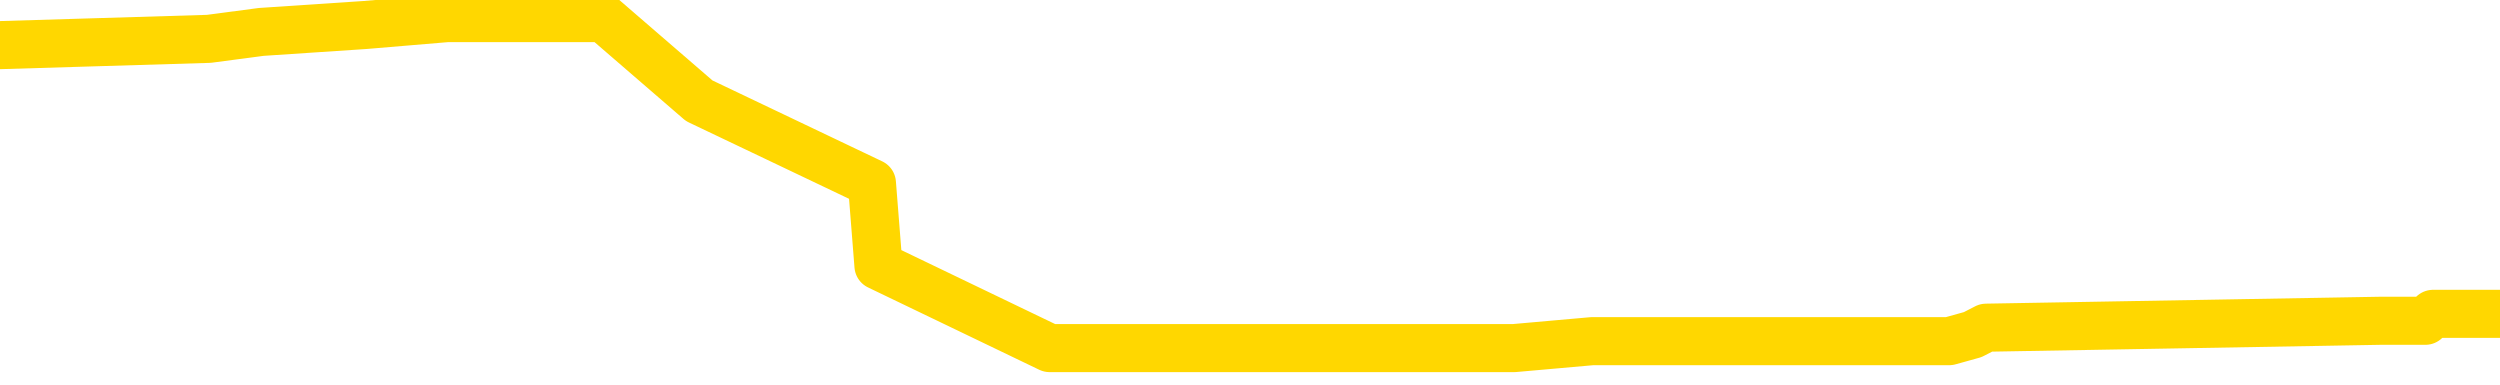 <svg xmlns="http://www.w3.org/2000/svg" version="1.1" viewBox="0 0 6500 1000">
	<path fill="none" stroke="gold" stroke-width="125" stroke-linecap="round" stroke-linejoin="round" d="M0 60265  L-1268463 60265 L-1268279 60247 L-1267789 60212 L-1267495 60194 L-1267184 60158 L-1266949 60140 L-1266896 60104 L-1266837 60069 L-1266684 60051 L-1266643 60015 L-1266510 59997 L-1266218 59979 L-1265677 59979 L-1265067 59961 L-1265019 59961 L-1264379 59943 L-1264346 59943 L-1263820 59943 L-1263688 59925 L-1263297 59890 L-1262969 59854 L-1262852 59818 L-1262641 59782 L-1261924 59782 L-1261354 59765 L-1261247 59765 L-1261072 59747 L-1260851 59711 L-1260449 59693 L-1260424 59657 L-1259496 59622 L-1259408 59586 L-1259326 59550 L-1259256 59514 L-1258959 59496 L-1258807 59461 L-1256916 59478 L-1256816 59478 L-1256553 59478 L-1256260 59496 L-1256118 59461 L-1255869 59461 L-1255834 59443 L-1255675 59425 L-1255212 59389 L-1254959 59371 L-1254747 59335 L-1254495 59318 L-1254146 59300 L-1253219 59264 L-1253125 59228 L-1252715 59210 L-1251544 59175 L-1250355 59157 L-1250262 59121 L-1250235 59085 L-1249969 59049 L-1249670 59014 L-1249541 58978 L-1249504 58942 L-1248689 58942 L-1248305 58960 L-1247245 58978 L-1247183 58978 L-1246918 59335 L-1246447 59675 L-1246255 60015 L-1245991 60355 L-1245654 60337 L-1245519 60319 L-1245063 60301 L-1244320 60283 L-1244302 60265 L-1244137 60229 L-1244069 60229 L-1243553 60212 L-1242524 60212 L-1242328 60194 L-1241839 60176 L-1241477 60158 L-1241069 60158 L-1240683 60176 L-1238980 60176 L-1238882 60176 L-1238810 60176 L-1238748 60176 L-1238564 60158 L-1238228 60158 L-1237587 60140 L-1237510 60122 L-1237449 60122 L-1237262 60104 L-1237183 60104 L-1237006 60086 L-1236986 60069 L-1236756 60069 L-1236368 60051 L-1235480 60051 L-1235440 60033 L-1235352 60015 L-1235325 59979 L-1234317 59961 L-1234167 59925 L-1234143 59908 L-1234010 59890 L-1233970 59872 L-1232712 59854 L-1232654 59854 L-1232114 59836 L-1232062 59836 L-1232015 59836 L-1231620 59818 L-1231481 59800 L-1231281 59782 L-1231134 59782 L-1230969 59782 L-1230693 59800 L-1230334 59800 L-1229781 59782 L-1229137 59765 L-1228878 59729 L-1228724 59711 L-1228323 59693 L-1228283 59675 L-1228162 59657 L-1228101 59675 L-1228087 59675 L-1227993 59675 L-1227700 59657 L-1227548 59586 L-1227218 59550 L-1227140 59514 L-1227064 59496 L-1226838 59443 L-1226771 59407 L-1226543 59371 L-1226491 59335 L-1226326 59318 L-1225320 59300 L-1225137 59282 L-1224586 59264 L-1224193 59228 L-1223796 59210 L-1222946 59175 L-1222867 59157 L-1222288 59139 L-1221847 59139 L-1221606 59121 L-1221449 59121 L-1221048 59085 L-1221027 59085 L-1220582 59067 L-1220177 59049 L-1220041 59014 L-1219866 58978 L-1219730 58942 L-1219479 58906 L-1218479 58888 L-1218397 58871 L-1218262 58853 L-1218223 58835 L-1217333 58817 L-1217118 58799 L-1216674 58781 L-1216557 58763 L-1216500 58745 L-1215824 58745 L-1215724 58728 L-1215695 58728 L-1214353 58710 L-1213947 58692 L-1213908 58674 L-1212980 58656 L-1212881 58638 L-1212748 58620 L-1212344 58602 L-1212318 58585 L-1212225 58567 L-1212009 58549 L-1211598 58513 L-1210444 58477 L-1210152 58441 L-1210124 58406 L-1209516 58388 L-1209265 58352 L-1209246 58334 L-1208316 58316 L-1208265 58281 L-1208143 58263 L-1208125 58227 L-1207969 58209 L-1207794 58173 L-1207657 58155 L-1207601 58138 L-1207493 58120 L-1207408 58102 L-1207175 58084 L-1207100 58066 L-1206791 58048 L-1206673 58030 L-1206504 58012 L-1206412 57994 L-1206310 57994 L-1206286 57977 L-1206209 57977 L-1206111 57941 L-1205745 57923 L-1205640 57905 L-1205136 57887 L-1204685 57869 L-1204646 57851 L-1204622 57834 L-1204582 57816 L-1204453 57798 L-1204352 57780 L-1203911 57762 L-1203628 57744 L-1203036 57726 L-1202906 57708 L-1202631 57673 L-1202479 57655 L-1202325 57637 L-1202240 57601 L-1202162 57583 L-1201976 57565 L-1201926 57565 L-1201898 57548 L-1201819 57530 L-1201796 57512 L-1201512 57476 L-1200908 57440 L-1199913 57422 L-1199615 57404 L-1198881 57387 L-1198637 57369 L-1198547 57351 L-1197969 57333 L-1197271 57315 L-1196519 57297 L-1196200 57279 L-1195817 57244 L-1195740 57226 L-1195106 57208 L-1194920 57190 L-1194833 57190 L-1194703 57190 L-1194390 57172 L-1194341 57154 L-1194199 57136 L-1194177 57118 L-1193210 57101 L-1192664 57083 L-1192186 57083 L-1192125 57083 L-1191801 57083 L-1191780 57065 L-1191717 57065 L-1191507 57047 L-1191430 57029 L-1191376 57011 L-1191353 56993 L-1191314 56975 L-1191298 56957 L-1190541 56940 L-1190525 56922 L-1189725 56904 L-1189573 56886 L-1188667 56868 L-1188161 56850 L-1187932 56814 L-1187891 56814 L-1187775 56797 L-1187599 56779 L-1186845 56797 L-1186710 56779 L-1186546 56761 L-1186228 56743 L-1186051 56707 L-1185029 56671 L-1185006 56636 L-1184755 56618 L-1184542 56582 L-1183908 56564 L-1183670 56528 L-1183637 56493 L-1183459 56457 L-1183379 56421 L-1183289 56403 L-1183225 56367 L-1182785 56332 L-1182761 56314 L-1182220 56296 L-1181964 56278 L-1181470 56260 L-1180592 56242 L-1180556 56224 L-1180503 56207 L-1180462 56189 L-1180345 56171 L-1180068 56153 L-1179861 56117 L-1179664 56081 L-1179641 56046 L-1179590 56010 L-1179551 55992 L-1179473 55974 L-1178876 55938 L-1178815 55920 L-1178712 55903 L-1178558 55885 L-1177926 55867 L-1177245 55849 L-1176942 55813 L-1176596 55795 L-1176398 55777 L-1176350 55742 L-1176029 55724 L-1175402 55706 L-1175255 55688 L-1175219 55670 L-1175161 55652 L-1175084 55617 L-1174843 55617 L-1174755 55599 L-1174661 55581 L-1174367 55563 L-1174233 55545 L-1174173 55527 L-1174136 55491 L-1173863 55491 L-1172857 55473 L-1172682 55456 L-1172631 55456 L-1172338 55438 L-1172146 55402 L-1171813 55384 L-1171306 55366 L-1170744 55330 L-1170729 55295 L-1170713 55277 L-1170612 55241 L-1170498 55205 L-1170459 55170 L-1170421 55152 L-1170355 55152 L-1170327 55134 L-1170188 55152 L-1169896 55152 L-1169845 55152 L-1169740 55152 L-1169476 55134 L-1169011 55116 L-1168866 55116 L-1168812 55080 L-1168755 55062 L-1168564 55044 L-1168198 55026 L-1167984 55026 L-1167789 55026 L-1167731 55026 L-1167672 54991 L-1167518 54973 L-1167249 54955 L-1166819 55044 L-1166804 55044 L-1166727 55026 L-1166662 55009 L-1166533 54883 L-1166509 54866 L-1166225 54848 L-1166178 54830 L-1166123 54812 L-1165661 54794 L-1165622 54794 L-1165581 54776 L-1165391 54758 L-1164910 54740 L-1164423 54723 L-1164407 54705 L-1164369 54687 L-1164112 54669 L-1164035 54633 L-1163805 54615 L-1163789 54580 L-1163495 54544 L-1163052 54526 L-1162605 54508 L-1162101 54490 L-1161947 54472 L-1161661 54454 L-1161620 54419 L-1161289 54401 L-1161067 54383 L-1160550 54347 L-1160475 54329 L-1160227 54293 L-1160032 54258 L-1159972 54240 L-1159196 54222 L-1159122 54222 L-1158891 54204 L-1158875 54204 L-1158813 54186 L-1158617 54168 L-1158153 54168 L-1158130 54150 L-1158000 54150 L-1156699 54150 L-1156683 54150 L-1156606 54133 L-1156512 54133 L-1156295 54133 L-1156142 54115 L-1155964 54133 L-1155910 54150 L-1155623 54168 L-1155584 54168 L-1155214 54168 L-1154774 54168 L-1154591 54168 L-1154270 54150 L-1153975 54150 L-1153529 54115 L-1153457 54097 L-1152994 54061 L-1152557 54043 L-1152375 54025 L-1150920 53989 L-1150789 53972 L-1150331 53936 L-1150105 53918 L-1149719 53882 L-1149202 53846 L-1148248 53811 L-1147454 53775 L-1146780 53757 L-1146354 53721 L-1146043 53703 L-1145813 53650 L-1145130 53596 L-1145117 53543 L-1144907 53471 L-1144885 53453 L-1144710 53417 L-1143760 53399 L-1143492 53364 L-1142677 53346 L-1142366 53310 L-1142329 53292 L-1142272 53256 L-1141655 53239 L-1141017 53203 L-1139391 53185 L-1138717 53167 L-1138075 53167 L-1137997 53167 L-1137941 53167 L-1137905 53167 L-1137877 53149 L-1137765 53113 L-1137747 53096 L-1137724 53078 L-1137571 53060 L-1137517 53024 L-1137439 53006 L-1137320 52988 L-1137223 52970 L-1137105 52952 L-1136836 52917 L-1136566 52899 L-1136549 52863 L-1136349 52845 L-1136202 52809 L-1135975 52792 L-1135841 52774 L-1135532 52756 L-1135472 52738 L-1135119 52702 L-1134770 52684 L-1134670 52666 L-1134605 52631 L-1134545 52613 L-1134161 52577 L-1133780 52559 L-1133676 52541 L-1133415 52523 L-1133144 52488 L-1132985 52470 L-1132953 52452 L-1132891 52434 L-1132749 52416 L-1132565 52398 L-1132521 52380 L-1132233 52380 L-1132217 52362 L-1131984 52362 L-1131923 52345 L-1131884 52345 L-1131305 52327 L-1131171 52309 L-1131148 52237 L-1131129 52112 L-1131112 51969 L-1131095 51826 L-1131072 51683 L-1131055 51576 L-1131034 51451 L-1131017 51325 L-1130994 51254 L-1130977 51182 L-1130956 51129 L-1130939 51093 L-1130890 51039 L-1130818 50986 L-1130783 50896 L-1130759 50825 L-1130724 50753 L-1130682 50682 L-1130645 50646 L-1130630 50575 L-1130605 50521 L-1130568 50485 L-1130551 50431 L-1130528 50396 L-1130511 50360 L-1130492 50324 L-1130476 50288 L-1130447 50235 L-1130421 50181 L-1130375 50163 L-1130359 50128 L-1130317 50110 L-1130269 50074 L-1130198 50038 L-1130183 50002 L-1130167 49967 L-1130105 49949 L-1130066 49931 L-1130026 49913 L-1129860 49895 L-1129795 49877 L-1129779 49859 L-1129735 49824 L-1129677 49806 L-1129464 49788 L-1129431 49770 L-1129388 49752 L-1129310 49734 L-1128773 49716 L-1128695 49698 L-1128590 49663 L-1128502 49645 L-1128325 49627 L-1127975 49609 L-1127819 49591 L-1127381 49573 L-1127224 49555 L-1127095 49537 L-1126391 49502 L-1126190 49484 L-1125229 49448 L-1124747 49430 L-1124648 49430 L-1124555 49412 L-1124310 49394 L-1124237 49377 L-1123794 49341 L-1123698 49323 L-1123683 49305 L-1123667 49287 L-1123642 49269 L-1123176 49251 L-1122959 49234 L-1122820 49216 L-1122526 49198 L-1122437 49180 L-1122396 49162 L-1122366 49144 L-1122194 49126 L-1122135 49108 L-1122059 49091 L-1121978 49073 L-1121908 49073 L-1121599 49055 L-1121514 49037 L-1121300 49019 L-1121265 49001 L-1120582 48983 L-1120483 48965 L-1120278 48947 L-1120231 48930 L-1119953 48912 L-1119891 48894 L-1119874 48858 L-1119796 48840 L-1119487 48804 L-1119463 48787 L-1119409 48751 L-1119386 48733 L-1119264 48715 L-1119128 48679 L-1118884 48661 L-1118758 48661 L-1118112 48644 L-1118096 48644 L-1118071 48644 L-1117890 48608 L-1117814 48590 L-1117723 48572 L-1117295 48554 L-1116879 48536 L-1116486 48500 L-1116407 48483 L-1116388 48465 L-1116025 48447 L-1115789 48429 L-1115560 48411 L-1115247 48393 L-1115169 48375 L-1115089 48340 L-1114911 48304 L-1114895 48286 L-1114629 48250 L-1114549 48232 L-1114319 48214 L-1114093 48197 L-1113778 48197 L-1113602 48179 L-1113241 48179 L-1112850 48161 L-1112780 48125 L-1112716 48107 L-1112576 48071 L-1112524 48053 L-1112423 48018 L-1111921 48000 L-1111723 47982 L-1111477 47964 L-1111291 47946 L-1110992 47928 L-1110916 47910 L-1110750 47875 L-1109865 47857 L-1109837 47821 L-1109714 47785 L-1109135 47767 L-1109057 47750 L-1108344 47750 L-1108032 47750 L-1107819 47750 L-1107802 47750 L-1107415 47750 L-1106890 47714 L-1106444 47696 L-1106114 47678 L-1105962 47660 L-1105636 47660 L-1105457 47642 L-1105376 47642 L-1105170 47607 L-1104994 47589 L-1104065 47571 L-1103176 47553 L-1103137 47535 L-1102909 47535 L-1102530 47517 L-1101742 47499 L-1101508 47481 L-1101432 47463 L-1101074 47446 L-1100503 47410 L-1100236 47392 L-1099849 47374 L-1099746 47374 L-1099576 47374 L-1098957 47374 L-1098746 47374 L-1098438 47374 L-1098385 47356 L-1098257 47338 L-1098204 47320 L-1098085 47303 L-1097749 47267 L-1096790 47249 L-1096658 47213 L-1096456 47195 L-1095825 47177 L-1095514 47160 L-1095100 47142 L-1095073 47124 L-1094927 47106 L-1094507 47088 L-1093174 47088 L-1093128 47070 L-1092999 47034 L-1092982 47016 L-1092404 46981 L-1092199 46963 L-1092169 46945 L-1092128 46927 L-1092071 46909 L-1092033 46891 L-1091955 46873 L-1091812 46856 L-1091358 46838 L-1091239 46820 L-1090954 46802 L-1090582 46784 L-1090485 46766 L-1090159 46748 L-1089804 46730 L-1089634 46713 L-1089587 46695 L-1089478 46677 L-1089389 46659 L-1089361 46641 L-1089285 46605 L-1088981 46587 L-1088947 46552 L-1088876 46534 L-1088508 46516 L-1088172 46498 L-1088091 46498 L-1087872 46480 L-1087700 46462 L-1087673 46444 L-1087175 46426 L-1086626 46391 L-1085746 46373 L-1085647 46337 L-1085570 46319 L-1085296 46301 L-1085049 46266 L-1084975 46248 L-1084913 46212 L-1084794 46194 L-1084752 46176 L-1084642 46158 L-1084565 46123 L-1083864 46105 L-1083619 46087 L-1083579 46069 L-1083423 46051 L-1082823 46051 L-1082597 46051 L-1082505 46051 L-1082029 46051 L-1081432 46015 L-1080912 45997 L-1080891 45979 L-1080746 45962 L-1080426 45962 L-1079884 45962 L-1079652 45962 L-1079481 45962 L-1078995 45944 L-1078767 45926 L-1078682 45908 L-1078336 45890 L-1078010 45890 L-1077487 45872 L-1077160 45854 L-1076559 45836 L-1076362 45801 L-1076310 45783 L-1076269 45765 L-1075988 45747 L-1075304 45711 L-1074993 45693 L-1074969 45658 L-1074777 45640 L-1074555 45622 L-1074469 45604 L-1073805 45568 L-1073781 45550 L-1073559 45515 L-1073229 45497 L-1072877 45461 L-1072672 45443 L-1072440 45407 L-1072182 45389 L-1071992 45354 L-1071945 45336 L-1071718 45318 L-1071683 45300 L-1071527 45282 L-1071312 45264 L-1071139 45246 L-1071048 45229 L-1070771 45211 L-1070527 45193 L-1070211 45175 L-1069785 45175 L-1069748 45175 L-1069265 45175 L-1069031 45175 L-1068819 45157 L-1068593 45139 L-1068043 45139 L-1067796 45121 L-1066962 45121 L-1066906 45103 L-1066885 45086 L-1066727 45068 L-1066265 45050 L-1066225 45032 L-1065885 44996 L-1065751 44978 L-1065529 44960 L-1064956 44942 L-1064484 44925 L-1064290 44907 L-1064097 44889 L-1063908 44871 L-1063806 44853 L-1063438 44835 L-1063391 44817 L-1063310 44799 L-1062016 44782 L-1061968 44764 L-1061700 44764 L-1061555 44764 L-1061004 44764 L-1060887 44746 L-1060805 44728 L-1060446 44710 L-1060222 44692 L-1059941 44674 L-1059612 44639 L-1059104 44621 L-1058991 44603 L-1058913 44585 L-1058748 44567 L-1058454 44567 L-1057985 44567 L-1057789 44585 L-1057738 44585 L-1057088 44567 L-1056966 44549 L-1056512 44549 L-1056477 44531 L-1056008 44513 L-1055898 44495 L-1055881 44478 L-1055665 44478 L-1055484 44460 L-1054953 44460 L-1053923 44460 L-1053724 44442 L-1053265 44424 L-1052317 44388 L-1052218 44370 L-1051864 44335 L-1051804 44317 L-1051789 44299 L-1051754 44281 L-1051385 44263 L-1051265 44245 L-1051023 44227 L-1050859 44209 L-1050671 44192 L-1050551 44174 L-1049480 44138 L-1048622 44120 L-1048410 44084 L-1048312 44066 L-1048138 44031 L-1047805 44013 L-1047733 43995 L-1047676 43977 L-1047500 43977 L-1047111 43959 L-1046876 43941 L-1046765 43923 L-1046648 43905 L-1045667 43888 L-1045641 43870 L-1045047 43834 L-1045015 43834 L-1044866 43816 L-1044582 43798 L-1043670 43798 L-1042724 43798 L-1042571 43780 L-1042468 43780 L-1042336 43762 L-1042193 43745 L-1042167 43727 L-1042053 43709 L-1041834 43691 L-1041153 43673 L-1041024 43655 L-1040720 43637 L-1040480 43602 L-1040148 43584 L-1039509 43566 L-1039167 43530 L-1039105 43512 L-1038949 43512 L-1038028 43512 L-1037557 43512 L-1037514 43512 L-1037501 43494 L-1037460 43476 L-1037437 43458 L-1037411 43441 L-1037267 43423 L-1036844 43405 L-1036509 43405 L-1036318 43387 L-1035889 43387 L-1035701 43369 L-1035312 43333 L-1034778 43315 L-1034405 43298 L-1034384 43298 L-1034134 43280 L-1034016 43262 L-1033940 43244 L-1033804 43226 L-1033765 43208 L-1033685 43190 L-1033290 43172 L-1032795 43155 L-1032683 43119 L-1032510 43101 L-1032201 43083 L-1031754 43065 L-1031431 43047 L-1031288 43011 L-1030861 42976 L-1030708 42940 L-1030653 42904 L-1029839 42886 L-1029819 42868 L-1029447 42851 L-1029391 42851 L-1028262 42833 L-1028194 42833 L-1027635 42815 L-1027441 42797 L-1027304 42779 L-1027071 42761 L-1026724 42743 L-1026689 42708 L-1026654 42690 L-1026586 42654 L-1026237 42636 L-1026065 42618 L-1025580 42600 L-1025563 42582 L-1025238 42564 L-1025081 42547 L-1023940 42511 L-1023915 42493 L-1023723 42457 L-1023530 42439 L-1023280 42421 L-1023263 42404 L-1022242 42386 L-1021945 42368 L-1021869 42350 L-1021733 42314 L-1021557 42296 L-1020981 42261 L-1020765 42243 L-1020701 42225 L-1020571 42207 L-1020534 42171 L-1020010 42153 L-1019873 49198 L-1019858 49198 L-1019835 49198 L-1019815 49198 L-1019588 42135 L-1018812 42135 L-1018771 42135 L-1018403 42135 L-1018324 42118 L-1018272 42100 L-1017599 42082 L-1016857 42064 L-1016432 42064 L-1015984 42046 L-1014923 42028 L-1014611 41992 L-1014201 41992 L-1014129 41974 L-1013605 41974 L-1013510 41974 L-1013492 41974 L-1013047 41957 L-1012862 41921 L-1012082 41885 L-1011409 41867 L-1010997 41814 L-1010765 41778 L-1010625 41760 L-1010543 41724 L-1010523 41706 L-1010447 41706 L-1010319 41688 L-1010002 41706 L-1009777 41706 L-1009452 41688 L-1009390 41688 L-1009020 41688 L-1008987 41688 L-1008779 41688 L-1008111 41688 L-1008034 41688 L-1007876 41653 L-1007765 41653 L-1007439 41635 L-1007284 41617 L-1006943 41617 L-1006886 41581 L-1006547 41545 L-1006344 41527 L-1006291 41492 L-1004915 41474 L-1004785 41456 L-1004351 41438 L-1004031 41420 L-1003203 41384 L-1003080 41367 L-1002349 41331 L-1002193 41295 L-1002153 41277 L-1002099 41259 L-1002076 41241 L-1001962 41224 L-1001665 41206 L-1001375 41188 L-1001321 41170 L-1001200 41152 L-1001170 41134 L-1001071 41116 L-1000627 41116 L-1000475 41098 L-999639 41098 L-999097 41080 L-998763 41080 L-998747 41063 L-998671 41045 L-998555 41027 L-998361 41009 L-998096 40991 L-997262 40973 L-997166 40955 L-996644 40937 L-996602 40920 L-996503 40902 L-995675 40902 L-995540 40884 L-995201 40884 L-994647 40866 L-994267 40848 L-994104 40830 L-993794 40812 L-992982 40794 L-992676 40777 L-992407 40777 L-992086 40777 L-991765 40794 L-991489 40794 L-990661 40759 L-990566 40741 L-990473 40687 L-990369 40634 L-989982 40580 L-989502 40544 L-989485 40526 L-989367 40508 L-988999 40473 L-988904 40455 L-988070 40419 L-987993 40401 L-987694 40383 L-987603 40365 L-987196 40330 L-987085 40294 L-986386 40276 L-985913 40258 L-985853 40240 L-985634 40204 L-985360 40187 L-985247 40169 L-984220 40151 L-983833 40133 L-983813 40115 L-983480 40097 L-983236 40079 L-982802 40061 L-982692 40043 L-982575 40026 L-982123 39990 L-981533 39972 L-981196 39954 L-979303 39936 L-979190 39900 L-978978 39883 L-977660 39865 L-977553 35842 L-977487 31873 L-977451 28207 L-977389 28207 L-976890 32194 L-976215 36128 L-976193 39757 L-975922 39722 L-974954 39722 L-974265 39704 L-974103 39686 L-973562 39668 L-973472 39650 L-972453 39632 L-971505 39596 L-971140 39614 L-971037 39632 L-970449 39632 L-970389 39632 L-970289 39614 L-969848 39579 L-969741 39561 L-969299 39543 L-968299 39489 L-968043 39436 L-967940 39382 L-967810 39346 L-967443 39310 L-966863 39275 L-966832 39257 L-966516 39239 L-964533 39221 L-964417 39203 L-964350 39203 L-963991 39185 L-962372 39167 L-962195 39167 L-962050 39167 L-961228 39185 L-961175 39203 L-961121 39203 L-960687 39203 L-959706 39221 L-959632 39221 L-958548 39203 L-958335 39203 L-957618 39167 L-957230 39150 L-957011 39114 L-956692 39078 L-956198 39042 L-956070 39024 L-955841 38989 L-955609 38953 L-955550 38935 L-955260 38917 L-954988 38881 L-953958 38863 L-952293 38846 L-951874 38828 L-951737 38810 L-951581 38810 L-951275 38792 L-951047 38756 L-950889 38738 L-950730 38703 L-950560 38667 L-950513 38649 L-950460 38631 L-950438 38631 L-950052 38613 L-949802 38613 L-949532 38613 L-949371 38613 L-949281 38613 L-947623 38613 L-947457 38631 L-947077 38613 L-946617 38613 L-946008 38577 L-944915 38559 L-944483 38542 L-944452 38524 L-944390 38506 L-944372 38488 L-942669 38470 L-942627 38452 L-942160 38434 L-941973 38416 L-941941 38381 L-941346 38363 L-941296 38345 L-940973 38327 L-940923 38309 L-940712 38291 L-940694 38273 L-940428 38238 L-940375 38220 L-939906 38202 L-939396 38166 L-939317 38166 L-939023 38148 L-939007 38130 L-938968 38112 L-938897 38095 L-938740 38077 L-937794 38077 L-937737 38077 L-937216 38077 L-937024 38059 L-936923 38059 L-936697 38041 L-936187 38041 L-935799 38524 L-935730 38524 L-935381 38506 L-935024 38488 L-933896 37969 L-933844 37934 L-933618 37916 L-933584 37898 L-933459 37862 L-933361 37862 L-933096 37862 L-932355 37880 L-931777 37880 L-931484 37880 L-930778 37880 L-930599 37862 L-930576 37862 L-929940 37844 L-929628 37826 L-929232 37826 L-929202 37809 L-929181 37791 L-929028 37773 L-928343 37773 L-928326 37773 L-927986 37773 L-927714 37755 L-927676 37737 L-927620 37701 L-927598 37683 L-927526 37666 L-927194 37648 L-927088 37630 L-927059 37594 L-926861 37576 L-926709 37558 L-925840 37540 L-925278 37505 L-925262 37505 L-925161 37487 L-925058 37505 L-924912 37505 L-924834 37505 L-924796 37487 L-924740 37469 L-924667 37451 L-924522 37433 L-924040 37433 L-923636 37415 L-922769 37433 L-922749 37433 L-922492 37433 L-922415 37433 L-922386 37415 L-922376 37379 L-922359 37362 L-922066 37344 L-922026 37326 L-921954 37308 L-921881 37290 L-921676 37272 L-921516 37219 L-921214 37165 L-921137 37093 L-921120 37040 L-920903 37004 L-920672 37004 L-920562 37022 L-920192 37040 L-920034 37040 L-919803 37040 L-919634 37040 L-919489 37022 L-919357 37004 L-918081 36968 L-917678 36932 L-917617 36915 L-917500 36879 L-917075 36861 L-917060 36825 L-916998 36807 L-916725 36772 L-916612 36754 L-916330 36718 L-916053 36700 L-915627 36664 L-915605 36646 L-915527 36629 L-915401 36611 L-914815 36593 L-914424 36575 L-914088 36557 L-913499 36539 L-913397 36539 L-913226 36521 L-913090 36521 L-912262 36503 L-911077 36485 L-911041 36468 L-910986 36468 L-910765 36450 L-910560 36450 L-910405 36450 L-910149 36432 L-910072 36414 L-909529 36396 L-909493 36378 L-909244 36360 L-908857 36342 L-908031 36325 L-907673 36307 L-907362 36307 L-907104 36289 L-906881 36271 L-906474 36253 L-906358 36235 L-906175 36217 L-906122 36217 L-905933 36199 L-905762 36182 L-905733 36164 L-905453 36146 L-905143 36128 L-905005 36110 L-904695 36092 L-904501 36092 L-904486 36074 L-903766 36074 L-903633 36038 L-903335 36021 L-903244 36003 L-902644 36003 L-902605 35985 L-902527 35967 L-901907 35949 L-901755 35913 L-901715 35895 L-901404 35878 L-901212 35860 L-901019 35824 L-900963 35788 L-900655 35770 L-900603 35752 L-900548 35770 L-900522 35770 L-900397 35770 L-899587 35752 L-899510 35735 L-898970 35717 L-898701 35699 L-898041 35681 L-897134 35663 L-896893 35645 L-896360 35627 L-896143 35609 L-895036 35627 L-894985 35627 L-894210 35627 L-893662 35609 L-893551 35591 L-893398 35556 L-893343 35538 L-893177 35520 L-892800 35502 L-892353 35484 L-892298 35466 L-892144 35448 L-891464 35431 L-891243 35413 L-890726 35395 L-889877 35359 L-889861 35341 L-888070 35323 L-887515 35305 L-887398 35288 L-886392 35270 L-886356 35252 L-886123 35252 L-886030 35252 L-885990 35252 L-885658 35234 L-885306 35216 L-885041 35180 L-884755 35162 L-884444 35127 L-884190 35091 L-884096 35073 L-883606 35055 L-883399 35037 L-882833 35019 L-882719 35037 L-882367 35019 L-882316 35019 L-882276 35019 L-881673 34984 L-880939 34948 L-880358 34912 L-880122 34876 L-879582 34823 L-879429 34787 L-878927 34769 L-878718 34733 L-878695 34733 L-878636 34715 L-877673 34715 L-877496 34698 L-877054 34680 L-877030 34644 L-876874 34626 L-876793 34626 L-876643 34644 L-875996 34644 L-875946 34626 L-874826 34608 L-873842 34590 L-873780 34572 L-873060 34554 L-872195 34537 L-871816 34519 L-871597 34519 L-870838 34501 L-870786 34483 L-870477 34447 L-869625 34447 L-869432 34429 L-869255 34411 L-869031 34411 L-868904 34394 L-868712 34394 L-868480 34376 L-868310 34394 L-868024 34376 L-867744 34376 L-867661 34358 L-867491 34340 L-867474 34304 L-867320 34286 L-867281 34268 L-866505 34251 L-866429 34251 L-866197 34215 L-865770 34197 L-865424 34179 L-864841 34161 L-864572 34161 L-864314 34161 L-864184 34125 L-864168 34107 L-864054 34090 L-864030 34072 L-863796 34054 L-863760 34036 L-862444 34036 L-862388 34018 L-861709 33982 L-861137 33982 L-861011 33982 L-860858 33982 L-860781 33982 L-860469 33947 L-860196 33929 L-860107 33893 L-860005 33893 L-859078 33875 L-859001 33875 L-858637 33875 L-858613 33857 L-858576 33839 L-857801 33804 L-857709 33786 L-857569 33768 L-857167 33750 L-856906 33750 L-856662 33768 L-856448 33750 L-856368 33750 L-856291 33750 L-856215 33750 L-856028 33768 L-855961 33768 L-855712 33768 L-855657 33750 L-855519 33732 L-855440 33696 L-855326 33678 L-855103 33661 L-854939 33643 L-854898 33625 L-854728 33607 L-854358 33589 L-854343 33571 L-854227 33553 L-853505 33535 L-853469 33517 L-853337 33517 L-852989 33500 L-852577 33500 L-852541 33500 L-852463 33482 L-852424 33464 L-852060 33446 L-851856 33428 L-851841 33410 L-851495 33392 L-851147 33392 L-850821 33392 L-850720 33374 L-850567 33374 L-850372 33357 L-850141 33357 L-850048 33357 L-849893 33357 L-849815 33357 L-849775 33339 L-849661 33321 L-849638 33303 L-849387 33303 L-849248 33267 L-848670 33214 L-847842 33178 L-847355 33142 L-847233 33124 L-847195 33106 L-847182 33088 L-847030 33053 L-846929 33017 L-846696 32999 L-846306 32963 L-846001 32945 L-845986 32927 L-845815 32910 L-845576 32874 L-844980 32874 L-844376 32856 L-844337 32856 L-844296 32856 L-844143 32838 L-844090 32820 L-844027 32802 L-843959 32784 L-843904 32749 L-843879 32731 L-843832 32713 L-843738 32677 L-843601 32659 L-843447 32641 L-843315 32623 L-843275 32623 L-843239 32606 L-843177 32588 L-842904 32552 L-842589 32534 L-842548 32498 L-842463 32480 L-842286 32463 L-842048 32445 L-841691 32427 L-841661 32409 L-841092 32391 L-840969 32373 L-840733 32355 L-840710 32355 L-840429 32337 L-840143 32337 L-839888 32337 L-839316 32320 L-839019 32302 L-838943 32284 L-838244 32266 L-838166 32248 L-838131 32230 L-838105 32212 L-838054 32177 L-837860 32159 L-837719 32123 L-837684 32105 L-837643 32087 L-837048 32069 L-836816 32051 L-836532 32177 L-836478 32284 L-836404 32409 L-836326 32516 L-836090 32480 L-835846 32463 L-835710 32445 L-835604 32427 L-835524 32409 L-835137 32373 L-835010 32355 L-834857 32337 L-834819 32320 L-834674 32302 L-834452 32284 L-834278 32266 L-834209 32248 L-833388 32212 L-833372 32212 L-833077 32194 L-832289 32177 L-831979 32177 L-831833 32159 L-831605 32141 L-831404 32105 L-830467 32087 L-830431 32069 L-830408 32051 L-830367 32016 L-830099 31998 L-829502 31980 L-829438 31962 L-829403 31944 L-829386 31926 L-828691 31926 L-828490 31926 L-828458 31926 L-828124 31926 L-828016 31908 L-827392 31873 L-826888 31855 L-826850 31819 L-826408 31819 L-826312 31801 L-826153 31801 L-825840 31801 L-825828 31801 L-825387 31819 L-824906 31837 L-824776 31837 L-824456 31837 L-824388 31819 L-824084 31819 L-823908 31801 L-823714 31783 L-823472 31747 L-823274 31712 L-823248 31676 L-822670 31658 L-822600 31640 L-822191 31622 L-822136 31604 L-822090 31586 L-821726 31569 L-821580 31551 L-821375 31533 L-821278 31533 L-821123 31515 L-821062 31497 L-820914 31461 L-820813 31443 L-820257 31443 L-820234 31479 L-820062 31497 L-819520 31515 L-819459 31515 L-819405 31479 L-819377 31443 L-819306 31426 L-819289 31390 L-819226 31372 L-819189 31336 L-819035 31318 L-818709 31300 L-818143 31283 L-818128 31265 L-818066 31229 L-817965 31193 L-817919 31193 L-817676 31175 L-817254 31175 L-817099 31175 L-815357 31139 L-814816 31122 L-813872 31104 L-813463 31086 L-812922 31050 L-812726 31032 L-812557 31014 L-812261 30996 L-812147 30979 L-812131 30979 L-811977 30961 L-811837 30943 L-811760 30907 L-811628 30907 L-811280 30907 L-810910 30925 L-810312 30925 L-810136 30925 L-809980 30907 L-809711 30889 L-809559 30889 L-809268 30943 L-809244 30979 L-809162 31014 L-808934 31050 L-808234 31032 L-808108 31014 L-807676 30996 L-807582 30979 L-806377 30979 L-806328 30961 L-806035 30961 L-805631 30943 L-805356 30907 L-805336 30889 L-805219 30871 L-805143 30853 L-804961 30836 L-804481 30818 L-804030 30782 L-803620 30764 L-803589 30746 L-803171 30728 L-803057 30728 L-802939 30728 L-802923 30728 L-802729 30710 L-802708 30675 L-802475 30657 L-802032 30639 L-801713 30603 L-801248 30603 L-801082 30585 L-800928 30567 L-800772 30567 L-800318 30567 L-799999 30567 L-799944 30585 L-799573 30585 L-799535 30603 L-799209 30603 L-799092 30585 L-798994 30567 L-798668 30532 L-798280 30514 L-798020 30496 L-797661 30460 L-797405 30442 L-795235 30424 L-795185 30406 L-795163 30389 L-794751 30389 L-794690 30389 L-794619 30406 L-794389 30406 L-794078 30389 L-793775 30353 L-793730 30335 L-793422 30317 L-793289 30299 L-793073 30281 L-792361 30263 L-792206 30263 L-792067 30246 L-791918 30246 L-791897 30246 L-791703 30228 L-791678 30210 L-791587 30192 L-791565 30174 L-791548 30156 L-791448 30138 L-790520 30120 L-790062 30120 L-788970 30085 L-788547 30085 L-788143 30067 L-788105 30049 L-787851 30031 L-787077 29995 L-787060 29977 L-787036 29959 L-786843 29942 L-786106 29924 L-785837 29906 L-785797 29888 L-785398 29852 L-785373 29834 L-784584 29816 L-783904 29799 L-782533 29781 L-782263 29763 L-782214 29745 L-781676 29709 L-781643 29691 L-781542 29655 L-781218 29638 L-781138 29620 L-780870 29620 L-779957 29602 L-779818 29602 L-779569 29566 L-779024 29566 L-778602 29548 L-778409 29530 L-778393 29530 L-778256 29495 L-778162 29477 L-778034 29459 L-777774 29441 L-777750 29405 L-777658 29387 L-777348 29369 L-777288 29352 L-777171 29352 L-776821 29352 L-776010 29352 L-775779 29316 L-774950 29316 L-774718 29280 L-774501 29262 L-773983 29262 L-773345 29244 L-772929 29226 L-772606 29209 L-772126 29191 L-771700 29191 L-771639 29173 L-771290 29173 L-771250 29155 L-771236 29137 L-771136 29101 L-771091 29101 L-770606 29083 L-769804 29083 L-769470 29083 L-768388 29065 L-767908 29048 L-767886 29030 L-767745 29012 L-767190 28994 L-766493 28976 L-766184 28958 L-765962 28940 L-765858 28922 L-765755 28887 L-765084 28869 L-764990 28851 L-764968 28851 L-764891 28833 L-764713 28833 L-764541 28833 L-764360 28815 L-764347 28797 L-764270 28779 L-764106 28762 L-763591 28744 L-763575 28726 L-763435 28726 L-763072 28708 L-763048 28708 L-762917 28690 L-762893 28672 L-762531 28654 L-762005 28618 L-761911 28601 L-761696 28565 L-761602 28547 L-761578 28529 L-761113 28511 L-761036 28511 L-760634 28493 L-760184 28493 L-758932 28475 L-758893 28458 L-758462 28440 L-758429 28422 L-757710 28404 L-757534 28386 L-757398 28368 L-757091 28350 L-757036 28332 L-757012 28297 L-756995 28261 L-756821 28243 L-756631 28225 L-756124 28225 L-755750 28082 L-755412 27921 L-755373 27778 L-754654 27653 L-754560 27635 L-754522 27617 L-753980 27617 L-753957 27599 L-753554 27581 L-753129 27564 L-752858 27564 L-752678 27546 L-752432 27510 L-752409 27492 L-752352 27456 L-751736 27438 L-751233 27421 L-750846 27421 L-750227 27438 L-750011 27438 L-749856 27456 L-748563 27421 L-748464 27403 L-748022 27367 L-747690 27349 L-747390 27313 L-747147 27295 L-746413 27260 L-745833 27242 L-745004 27224 L-744904 27206 L-744346 27188 L-744208 27170 L-742566 27152 L-742505 27152 L-742411 27152 L-741444 27152 L-741267 27134 L-740980 27134 L-740762 27134 L-740684 27117 L-740413 27117 L-740297 27099 L-740144 27081 L-739834 27063 L-739756 27045 L-739665 27045 L-739587 27027 L-739471 27027 L-739292 27009 L-739200 26991 L-739162 26974 L-738659 26974 L-738440 26956 L-738310 26956 L-738155 26938 L-738101 26920 L-737976 26920 L-737591 26902 L-737083 26884 L-737011 26866 L-736530 26848 L-736453 26831 L-736353 26831 L-736120 26813 L-735655 26813 L-735425 26813 L-735408 26813 L-735176 26813 L-735022 26813 L-734960 26813 L-734767 26795 L-734496 26759 L-733745 26741 L-732792 26741 L-732755 26723 L-732531 26723 L-732091 26723 L-731810 26688 L-731462 26670 L-730393 26652 L-729465 26652 L-729334 26652 L-729287 26652 L-729218 26634 L-729063 26634 L-728986 26598 L-728812 26562 L-728377 26527 L-728173 26509 L-728113 26473 L-727531 26455 L-727376 26419 L-727261 26401 L-727220 26384 L-727051 26366 L-726914 26348 L-726703 26312 L-726626 26294 L-726602 26276 L-726394 26241 L-725984 26223 L-725959 26205 L-725736 26187 L-725591 26169 L-725556 26151 L-725543 26133 L-725520 26115 L-725287 26097 L-725101 26080 L-724884 26062 L-724859 26044 L-724169 26026 L-724066 26008 L-724030 25990 L-724010 25972 L-723815 25954 L-723762 25937 L-723645 25901 L-723564 25901 L-723453 25883 L-723138 25865 L-722679 25847 L-722424 25829 L-722190 25794 L-722060 25776 L-721707 25758 L-721648 25740 L-721495 25722 L-720923 25686 L-720837 25668 L-720683 25633 L-720388 25597 L-720017 25561 L-719714 25525 L-719638 25507 L-719233 25490 L-719065 25490 L-718921 25490 L-718381 25490 L-718320 25490 L-718304 25454 L-718138 25436 L-717932 25418 L-717858 25418 L-717765 25400 L-717355 25382 L-717340 25364 L-717316 25364 L-717123 25347 L-717046 25507 L-716876 25668 L-716813 25811 L-716798 25972 L-716283 25954 L-716062 25937 L-715443 25901 L-715190 25883 L-714996 25865 L-714956 25847 L-714883 25847 L-714818 25847 L-714167 25847 L-714128 25865 L-713954 25865 L-713888 25865 L-713214 25865 L-712825 25829 L-712564 25811 L-712326 25794 L-712248 25758 L-712232 25722 L-712030 25704 L-711660 25668 L-711434 25650 L-710799 25633 L-710779 25633 L-710391 25615 L-710298 25615 L-710240 25597 L-709964 25579 L-709654 25579 L-709577 25561 L-708726 25579 L-708383 25668 L-707946 25776 L-707512 25865 L-707017 25954 L-706868 25937 L-706599 25954 L-705361 25972 L-705305 26008 L-703541 26026 L-703351 26008 L-702340 25990 L-702189 25972 L-701814 26008 L-701493 26044 L-700888 26080 L-700818 26115 L-700641 26097 L-699812 26080 L-699674 26062 L-699287 26044 L-699102 26026 L-699059 26008 L-698939 25990 L-698729 25972 L-698282 25937 L-697933 25919 L-697801 25901 L-697392 25883 L-697042 25883 L-696757 25865 L-696563 25847 L-696408 25847 L-696245 25829 L-696176 25811 L-696077 25811 L-695843 25794 L-695727 25794 L-695673 25776 L-695132 25776 L-694667 25758 L-693485 25758 L-693352 25758 L-693327 25758 L-693275 25758 L-692607 25758 L-691572 25722 L-691378 25704 L-691199 25686 L-691047 25686 L-691006 25668 L-690992 25668 L-690930 25650 L-690605 25633 L-689444 25615 L-689251 25597 L-689073 25579 L-687959 25561 L-687100 25543 L-686993 25543 L-686520 25525 L-686327 25525 L-684005 25507 L-683928 25490 L-683807 25454 L-683772 25436 L-683735 25400 L-683640 25347 L-683425 25311 L-682844 25275 L-682457 25257 L-681684 25239 L-681606 25221 L-680909 25221 L-680368 25221 L-680327 25204 L-680197 25204 L-679733 25186 L-679694 25168 L-679559 25150 L-679191 25132 L-679162 25114 L-679012 25114 L-678611 25096 L-676787 25114 L-675980 25096 L-675261 25096 L-675245 25096 L-674931 25060 L-674369 25043 L-673868 25025 L-673349 25007 L-673327 24989 L-671584 24971 L-671415 24953 L-671219 24935 L-670325 24917 L-669806 24882 L-669596 24864 L-669338 24846 L-668629 24828 L-667678 24810 L-667020 24792 L-666981 24757 L-666694 24739 L-666612 24721 L-666516 24721 L-666384 24703 L-666307 24703 L-665572 24703 L-665235 24685 L-665185 24703 L-664930 24703 L-664644 24685 L-664218 24685 L-663638 24667 L-663379 24667 L-663227 24649 L-662980 24649 L-662941 24649 L-662144 24631 L-662107 24613 L-661930 24613 L-661520 24578 L-661292 24578 L-661215 24578 L-661084 24578 L-660968 24560 L-660620 24542 L-660556 24524 L-660404 24506 L-659663 24488 L-659552 24470 L-659382 24453 L-659343 24435 L-659048 24435 L-658647 24435 L-658470 24435 L-658376 24435 L-658066 24417 L-657265 24399 L-656806 24363 L-656286 24345 L-655798 24327 L-655102 24310 L-654056 24292 L-653787 24292 L-653733 24274 L-653573 24274 L-653321 24274 L-653075 24256 L-652996 24238 L-652782 24202 L-652470 24184 L-652006 24149 L-651992 24131 L-651696 24131 L-651682 24113 L-650691 24095 L-650019 24077 L-649684 24041 L-649068 24041 L-648931 24023 L-648292 24006 L-648162 23988 L-647210 23952 L-647111 23916 L-646552 23898 L-646143 23898 L-645715 23898 L-645623 23880 L-644789 23880 L-644425 23880 L-644386 23898 L-644254 23916 L-644077 23916 L-643860 23916 L-643806 23898 L-643650 23863 L-643397 23845 L-642296 23827 L-642219 23809 L-642000 23791 L-641869 23755 L-641832 23737 L-641639 23720 L-641539 23702 L-641056 23684 L-640771 23666 L-640611 23648 L-640516 23612 L-640245 23594 L-639975 23576 L-639959 23505 L-639821 23451 L-639682 23398 L-639356 23326 L-639047 23290 L-639006 23273 L-638930 23237 L-638815 23219 L-637964 23183 L-637638 23165 L-637306 23147 L-637173 23147 L-636957 23147 L-636941 23147 L-636261 23147 L-636167 23112 L-636144 23094 L-636128 23058 L-636090 23040 L-635678 23004 L-635409 22986 L-635369 22969 L-635000 22969 L-634791 22951 L-633708 22951 L-633691 22933 L-633663 22915 L-633642 22915 L-633266 22879 L-633011 22861 L-632763 22826 L-632623 22790 L-632491 22772 L-632159 22754 L-632066 22736 L-632005 22718 L-631447 22700 L-631386 22682 L-631230 22665 L-631036 22647 L-630844 22629 L-630828 22611 L-630790 22593 L-630751 22575 L-630480 22557 L-630357 22539 L-630325 22522 L-630225 22522 L-630069 22522 L-629928 22522 L-629644 22504 L-629319 22504 L-628623 22486 L-628600 22486 L-628090 22486 L-627245 22486 L-626882 22468 L-626727 22450 L-626123 22450 L-625953 22450 L-625892 22450 L-625837 22432 L-624782 22414 L-624763 22414 L-623857 22414 L-623836 22414 L-623669 22396 L-623427 22396 L-623376 22379 L-623322 22343 L-623184 22325 L-623145 22307 L-622217 22289 L-622161 22289 L-622039 22289 L-621968 22289 L-621852 22289 L-621673 22307 L-620691 22289 L-620552 22289 L-620434 22253 L-620139 22218 L-619892 22200 L-619855 22182 L-619801 22200 L-619779 22200 L-619646 22200 L-619567 22200 L-619430 22182 L-618807 22182 L-618640 22164 L-618176 22164 L-617999 22128 L-617983 22110 L-617923 22092 L-617806 22075 L-617323 22057 L-616628 22039 L-616255 22021 L-616086 22003 L-615120 21985 L-614965 21967 L-614787 21967 L-614694 21949 L-614439 21949 L-614268 21949 L-613622 21932 L-613611 21932 L-613030 21914 L-612892 21914 L-612837 21878 L-612102 21860 L-612063 21842 L-611986 21842 L-611344 21824 L-610569 21824 L-610477 21806 L-610428 21806 L-610413 21789 L-610377 21789 L-610360 21753 L-610297 21735 L-610281 21717 L-610261 21717 L-610106 21699 L-610068 21681 L-610051 21663 L-610012 21645 L-609873 21628 L-609796 21610 L-609432 21592 L-609084 21574 L-608310 21556 L-607708 21538 L-607512 21520 L-607282 21520 L-607144 21502 L-606506 21502 L-606216 21485 L-606195 21485 L-605735 21467 L-605502 21467 L-605447 21449 L-605409 21431 L-604906 21413 L-604355 21395 L-603567 21377 L-602444 21377 L-601550 21359 L-601462 21359 L-601163 21342 L-601091 21324 L-600975 21306 L-599798 21288 L-599450 21270 L-599428 21252 L-598909 21234 L-598762 21216 L-598654 21198 L-598444 21181 L-598289 21163 L-598267 21145 L-598073 21127 L-597996 21109 L-597853 21091 L-597052 21073 L-596905 21055 L-596626 21038 L-596448 21020 L-596139 21002 L-595327 20984 L-594399 20984 L-592807 20966 L-592563 20948 L-591922 20930 L-591727 20912 L-591649 20895 L-591132 20877 L-590900 20877 L-590877 20859 L-590745 20859 L-590405 20841 L-590394 20823 L-590178 20805 L-590141 20787 L-589599 20769 L-589071 20734 L-589003 20716 L-588710 20698 L-588162 20662 L-588127 20644 L-588074 20626 L-587975 20591 L-587743 20591 L-587162 20591 L-587065 20608 L-586991 20608 L-586659 20591 L-585909 20573 L-585870 20555 L-585190 20555 L-585035 20555 L-584709 20537 L-584493 20519 L-584262 20519 L-583965 20501 L-583719 20483 L-583368 20465 L-583315 20448 L-582555 20430 L-581862 20394 L-581511 20358 L-581048 20340 L-580414 20322 L-580005 20305 L-579928 20322 L-579501 20322 L-578859 20305 L-578690 20305 L-577948 20287 L-577761 20269 L-577465 20251 L-576893 20233 L-576868 20215 L-575849 20215 L-575362 20197 L-575268 20197 L-575207 20179 L-574919 20161 L-574633 20144 L-574572 20126 L-574392 20126 L-573681 20108 L-573505 20090 L-573307 20072 L-573155 20054 L-573063 20036 L-573002 20018 L-572460 20018 L-572149 20001 L-572057 19965 L-571980 19929 L-571413 19911 L-571322 19911 L-571067 19875 L-570740 19840 L-570703 19786 L-570548 19732 L-570316 19715 L-569994 19697 L-568862 19679 L-568662 19661 L-568137 19643 L-567892 19643 L-567646 19625 L-567566 19607 L-567546 19571 L-567470 19554 L-567414 19518 L-567337 19500 L-567298 19482 L-567119 19446 L-567082 19428 L-566851 19411 L-565613 19393 L-565286 19375 L-565246 19339 L-564465 19321 L-564318 19303 L-563326 19285 L-563120 19285 L-562694 19285 L-562567 19285 L-562162 19303 L-562074 19285 L-561417 19268 L-560710 19250 L-560102 19232 L-559909 19214 L-559676 19178 L-559057 19160 L-558762 19124 L-558322 19107 L-558167 19089 L-558012 19071 L-557256 19035 L-556906 19017 L-556504 19017 L-556465 18999 L-555459 18999 L-555139 18999 L-554892 18981 L-554193 18946 L-554119 18928 L-553807 18910 L-552727 18892 L-552535 18874 L-552301 18874 L-552106 18856 L-551606 18838 L-550853 18838 L-550739 18838 L-550539 18838 L-550498 18821 L-550405 18803 L-550092 18785 L-550004 18767 L-549887 18749 L-549569 18749 L-549500 18731 L-549476 18713 L-549114 18695 L-549075 18677 L-548859 18660 L-548355 18677 L-547753 18695 L-547542 18731 L-547388 18749 L-547351 18749 L-547307 18713 L-547272 18695 L-547139 18677 L-546730 18660 L-546359 18642 L-546306 18624 L-546290 18606 L-546211 18588 L-545801 18570 L-545647 18552 L-545632 18517 L-545592 18499 L-545414 18463 L-545338 18445 L-545106 18427 L-544316 18409 L-544239 18409 L-543504 18374 L-543348 18356 L-543108 18320 L-543047 18284 L-542961 18266 L-542939 18231 L-542821 18195 L-542806 18159 L-542745 18123 L-542707 18105 L-542613 18087 L-542591 18087 L-542475 18070 L-542242 18052 L-542072 18016 L-541252 18016 L-540851 17998 L-540695 17998 L-540190 17998 L-540076 17998 L-539480 17998 L-539106 17980 L-539054 17980 L-538860 17962 L-538163 17962 L-538125 17944 L-537980 17944 L-537755 17927 L-537493 17909 L-537120 17891 L-536694 17873 L-536565 17855 L-536545 17819 L-536052 17819 L-535355 17801 L-535124 17819 L-534970 17819 L-534001 17819 L-533776 17837 L-533499 17837 L-533483 17819 L-532957 17801 L-532428 17784 L-532280 17766 L-532260 17748 L-531719 17730 L-531409 17712 L-531291 17676 L-531099 17640 L-530963 17605 L-530636 17587 L-530519 17569 L-530210 17569 L-529783 17551 L-529728 17551 L-529495 17569 L-529398 17569 L-529265 17569 L-528969 17569 L-528855 17551 L-528490 17533 L-528178 17533 L-527695 17515 L-527524 17497 L-527276 17480 L-527060 17462 L-526535 17444 L-526348 17408 L-525993 17390 L-525357 17372 L-525203 17337 L-524462 17319 L-524043 17301 L-523862 17283 L-523786 17283 L-523655 17265 L-523361 17247 L-523320 17229 L-523091 17229 L-522898 17211 L-522643 17211 L-522217 17193 L-522107 17176 L-521489 17176 L-521308 17176 L-520096 17176 L-519449 17193 L-519298 17193 L-519261 17193 L-519129 17193 L-519028 17176 L-519012 17158 L-518930 17140 L-518719 17122 L-518602 17104 L-518239 17086 L-517867 17068 L-517171 17050 L-516768 17033 L-516663 17015 L-516645 16997 L-515701 16979 L-515505 16943 L-515353 16925 L-515298 16890 L-514542 16890 L-514525 16925 L-514036 16943 L-513905 16979 L-513712 16979 L-512822 16961 L-512783 16943 L-512744 16925 L-512668 16907 L-512629 16907 L-512552 16890 L-512468 16872 L-512203 16854 L-511971 16836 L-511909 16818 L-511428 16800 L-511092 16800 L-510981 16782 L-510787 16764 L-510611 16747 L-510551 16747 L-510515 16729 L-510245 16711 L-509548 16675 L-509495 16639 L-509201 16603 L-508798 16568 L-508234 16550 L-507361 16532 L-507057 16514 L-507019 16496 L-506896 16478 L-506297 16460 L-506168 16443 L-505967 16425 L-505930 16407 L-505316 16389 L-505138 16371 L-505123 16335 L-504905 16317 L-504826 16282 L-504519 16282 L-504387 16264 L-504155 16264 L-503821 16264 L-503729 16246 L-503629 16228 L-503591 16210 L-503048 16210 L-502856 16192 L-502314 16174 L-501889 16156 L-501757 16156 L-501695 16156 L-501464 16156 L-501447 16156 L-500959 16174 L-500879 16174 L-500861 16174 L-499468 16192 L-499332 16192 L-499219 16174 L-498584 16156 L-498445 16139 L-498327 16121 L-498173 16085 L-498136 16067 L-498057 16049 L-498003 16067 L-497012 16067 L-496975 16049 L-496842 16049 L-496782 16013 L-496683 15996 L-496392 15978 L-496379 15960 L-496069 15960 L-495969 15978 L-495503 15960 L-495450 17855 L-495307 19732 L-495179 21628 L-494947 23523 L-494378 23505 L-494290 23487 L-494267 23487 L-493980 23469 L-493297 23451 L-493220 23433 L-493184 23416 L-493168 23398 L-492968 23380 L-492548 23344 L-492277 23344 L-491403 23326 L-491111 23326 L-491000 23326 L-490266 23308 L-490139 23290 L-489779 23273 L-489527 23273 L-488655 23255 L-488486 23255 L-488424 23237 L-488370 23219 L-488022 23201 L-487998 23183 L-487790 23165 L-487649 23147 L-487519 23129 L-487396 23112 L-487273 23094 L-487036 23076 L-486745 23058 L-486086 23040 L-486064 23022 L-485909 23004 L-485792 22986 L-484827 22969 L-484772 22951 L-484539 22933 L-484517 22915 L-484191 22897 L-484075 22897 L-484035 22879 L-483534 22879 L-483235 22861 L-483123 22843 L-482581 22826 L-481522 22808 L-480896 22790 L-480724 22772 L-480476 22754 L-480220 22736 L-480089 22718 L-480067 22700 L-479400 22682 L-478504 22665 L-478458 22647 L-478387 22629 L-478271 22629 L-478051 22611 L-477860 22611 L-477821 22593 L-477629 22575 L-476970 22575 L-476353 22557 L-476314 22665 L-475717 22772 L-475656 22861 L-474534 22951 L-474479 22951 L-474358 22933 L-474093 22915 L-474029 22915 L-473760 22915 L-473684 22897 L-473468 22897 L-472985 22879 L-472715 22861 L-472584 22861 L-472352 22826 L-472327 22772 L-472312 22700 L-472289 22611 L-472273 22522 L-472250 22432 L-472236 22325 L-472212 22218 L-472196 22110 L-472174 22021 L-472158 21932 L-472136 21842 L-472120 21789 L-472092 21735 L-472074 21663 L-472056 21628 L-472019 21574 L-471980 21538 L-471965 21502 L-471940 21449 L-471887 21413 L-471863 21377 L-471786 21342 L-471748 21324 L-471733 21288 L-471670 21252 L-471655 21216 L-471609 21163 L-471538 21127 L-471500 21109 L-471476 21073 L-471423 21038 L-471398 21020 L-471383 21002 L-471321 20984 L-471284 20966 L-471207 20948 L-471191 20930 L-471163 20895 L-471091 20877 L-471051 20859 L-470898 20823 L-470781 20805 L-470727 20787 L-470645 20769 L-470611 20752 L-470587 20734 L-470433 20716 L-470417 20698 L-470316 20680 L-470005 20662 L-469969 20644 L-469754 20626 L-469643 20626 L-469618 20626 L-469388 20644 L-469156 20644 L-468781 20626 L-468653 20608 L-468613 20591 L-468560 20573 L-468459 20555 L-468422 20537 L-468212 20537 L-468148 20519 L-468035 20519 L-467824 20501 L-467786 20483 L-467414 20465 L-467361 20448 L-467282 20430 L-467260 20412 L-467168 20394 L-466967 20376 L-466930 20376 L-466908 20376 L-466678 20376 L-466657 20358 L-466448 20358 L-466353 20340 L-466316 20322 L-465979 20305 L-465867 20287 L-465827 20269 L-465813 20269 L-465673 20251 L-465658 20251 L-465404 20251 L-464821 20233 L-464745 20215 L-464707 20197 L-464662 20179 L-464614 20161 L-464434 20144 L-464419 20126 L-464320 20108 L-464242 20090 L-464182 20072 L-463816 20036 L-463734 20018 L-463716 20001 L-463663 19983 L-462694 19965 L-462563 19947 L-462541 19929 L-462321 19911 L-462252 19893 L-462230 19875 L-461983 19858 L-461727 19840 L-461596 19822 L-461556 19804 L-461535 19768 L-461480 19732 L-461392 19715 L-461331 19679 L-461105 19661 L-460976 19643 L-460876 19625 L-460822 19607 L-460628 19589 L-460551 19571 L-460217 19554 L-460087 19536 L-459909 19518 L-459893 19500 L-459868 19482 L-459599 19482 L-458398 19464 L-458361 19464 L-458245 19446 L-458011 19428 L-457821 19411 L-457782 19411 L-457726 19393 L-457621 19393 L-457108 19375 L-456814 19357 L-456581 19339 L-456306 19321 L-456289 19303 L-456257 19285 L-456217 19268 L-456179 19250 L-456078 19232 L-456001 19214 L-455908 19196 L-455781 19178 L-455676 19160 L-455498 19160 L-455305 19142 L-454477 19142 L-454361 19124 L-454106 19107 L-454066 19089 L-453967 19071 L-453907 19071 L-453664 19053 L-453640 19053 L-453520 19035 L-453448 19017 L-453409 18999 L-453177 18981 L-453001 18964 L-452480 18946 L-452404 18928 L-452387 18910 L-451976 18910 L-451613 18910 L-451498 18892 L-451475 18892 L-451434 18874 L-451358 18856 L-451304 18838 L-450955 18821 L-450840 18803 L-450662 18803 L-450607 18785 L-450583 18785 L-450469 18767 L-450182 18749 L-449950 18731 L-449734 18713 L-449525 18695 L-449314 18660 L-448488 18642 L-448148 18624 L-447141 18606 L-446778 18588 L-445732 18570 L-445655 18552 L-445208 18534 L-444996 18517 L-444804 18499 L-444510 18481 L-444469 18463 L-444316 18445 L-444262 18409 L-444030 18391 L-443450 18374 L-443256 18356 L-442637 18356 L-442148 18338 L-442096 18320 L-441448 18302 L-441297 18284 L-441128 18266 L-440755 18248 L-440740 18248 L-440641 18231 L-440602 18231 L-440471 18213 L-440038 18213 L-439735 18213 L-439349 18213 L-439209 18195 L-439048 18195 L-438614 18195 L-438575 18177 L-438473 18177 L-438358 18159 L-438180 18159 L-438010 18141 L-437892 18123 L-437531 18087 L-437313 18070 L-437181 18052 L-437040 18052 L-436542 18052 L-436463 18052 L-436229 18034 L-435906 18034 L-435519 18016 L-435496 17998 L-434876 17998 L-434606 17980 L-434373 17980 L-433948 17962 L-433676 17944 L-433534 17927 L-433326 17909 L-433120 17891 L-432569 17873 L-432438 17873 L-432051 17855 L-431781 17855 L-431678 17837 L-431418 17819 L-431216 17801 L-431147 17784 L-431108 17766 L-430541 17748 L-430334 17730 L-430306 17712 L-430077 17694 L-430000 17676 L-429483 17658 L-429444 17640 L-429289 17623 L-428995 17605 L-428724 17587 L-428360 17569 L-428012 17569 L-427640 17551 L-427520 17551 L-427448 17533 L-426968 17515 L-426905 17497 L-426571 17480 L-426440 17462 L-426362 17444 L-426233 17426 L-425769 17426 L-425475 17408 L-425398 17408 L-425087 17390 L-424778 17372 L-424715 17354 L-424685 17337 L-423911 17319 L-423806 17283 L-423718 17265 L-423695 17247 L-423541 17229 L-423319 17211 L-423152 17193 L-422766 17176 L-422711 17158 L-422647 17158 L-422030 17140 L-421913 17122 L-421590 17104 L-421064 17086 L-420714 17068 L-420638 17050 L-420018 17033 L-419607 17015 L-419307 16997 L-418996 16979 L-418858 16961 L-418234 16961 L-417852 16943 L-416729 16943 L-415668 16925 L-415606 16907 L-415245 16890 L-415144 16890 L-415128 16872 L-414754 16872 L-413748 16836 L-413362 16818 L-413154 16782 L-413066 16764 L-412690 16747 L-412397 16729 L-412086 16711 L-411297 16693 L-411209 16675 L-411157 16657 L-411119 16639 L-410601 16621 L-410485 16603 L-410277 16586 L-410138 16568 L-409534 16550 L-408705 16532 L-408421 16514 L-408240 16514 L-407738 16496 L-407533 16496 L-406979 16496 L-406474 16478 L-406282 16460 L-406244 16443 L-405615 16425 L-405162 16407 L-404747 16389 L-404139 16371 L-403018 16371 L-402605 16353 L-402281 16353 L-402066 16335 L-401639 16317 L-401499 16300 L-401408 16282 L-401177 16264 L-400590 16264 L-399782 16246 L-398583 16246 L-398469 16246 L-398336 16228 L-398249 16210 L-398207 16228 L-398187 16246 L-398176 16282 L-398081 16317 L-397317 16317 L-396612 16317 L-396571 16300 L-396285 16282 L-395745 16264 L-395683 16246 L-395643 16228 L-395628 16210 L-395372 16192 L-395048 16174 L-394908 16156 L-394638 16139 L-394599 16121 L-394491 16103 L-394090 16085 L-393980 16067 L-393903 16049 L-393606 16031 L-393563 16013 L-393345 16013 L-393161 16013 L-393051 16013 L-393036 15996 L-393010 15996 L-392586 15978 L-392340 15960 L-392004 15942 L-391969 15924 L-391834 15906 L-391581 15906 L-391426 15888 L-390520 15888 L-390421 15870 L-390226 15835 L-389219 15817 L-388718 15799 L-388640 15781 L-388601 15763 L-388393 15745 L-388275 15727 L-388177 15709 L-387991 15692 L-387825 15674 L-387590 15656 L-387170 15638 L-387155 15620 L-386846 15602 L-385800 15584 L-385583 15566 L-385567 15549 L-385545 15531 L-385336 15513 L-385177 15495 L-385118 15477 L-383673 15459 L-383347 15459 L-383146 15459 L-382947 15459 L-382797 15459 L-382526 15441 L-382085 15423 L-381868 15423 L-381173 15406 L-380670 15388 L-380346 15370 L-380074 15370 L-379354 15352 L-379199 15352 L-378001 15316 L-377612 15298 L-377496 15263 L-377343 15245 L-377189 15227 L-376218 15209 L-376166 15191 L-375919 15173 L-375897 15155 L-375677 15137 L-375239 15102 L-375099 15066 L-374991 15030 L-374789 15012 L-374672 14994 L-374570 14976 L-374555 14976 L-374423 14959 L-374169 14941 L-373551 14923 L-372892 14905 L-372646 14905 L-372453 14887 L-371694 14887 L-371655 14887 L-371576 14869 L-371524 14833 L-371485 14816 L-371447 14798 L-371408 14780 L-371317 14762 L-371272 14744 L-371214 14708 L-371190 14690 L-371075 14672 L-370765 14637 L-370710 14619 L-370689 14601 L-370346 14583 L-370182 14565 L-370146 14529 L-370105 14512 L-370091 14494 L-369859 14476 L-369718 14458 L-369551 14440 L-369101 14440 L-368867 14440 L-368775 14440 L-368755 14458 L-368274 14440 L-368197 14440 L-368070 14422 L-367940 14386 L-367561 14369 L-367320 14333 L-367282 14315 L-367228 14297 L-367090 14261 L-367051 14243 L-367011 14225 L-366781 14208 L-366740 14190 L-366610 14172 L-366432 14154 L-366391 14136 L-366377 14118 L-366213 14100 L-366198 14082 L-366045 14065 L-366030 14047 L-366004 14029 L-365970 14011 L-365748 13975 L-365525 13975 L-365271 13957 L-365139 13975 L-364497 13975 L-363889 13957 L-362870 13957 L-362676 13939 L-362626 13922 L-362500 13904 L-362176 13886 L-361403 13868 L-361346 13850 L-361232 13832 L-360820 13814 L-360495 13796 L-360357 13779 L-360133 13761 L-359607 13743 L-359206 13743 L-359174 13725 L-358887 13725 L-358602 13707 L-358214 13689 L-357998 13671 L-357570 13635 L-357389 13618 L-357053 13600 L-356946 13582 L-356760 13582 L-356643 13564 L-356629 13564 L-355907 13546 L-355738 13528 L-355489 13510 L-355389 13492 L-354747 13475 L-354459 13457 L-354268 13439 L-353994 13421 L-353676 13403 L-353391 13385 L-353278 13349 L-353233 13332 L-353030 13314 L-351422 13296 L-351210 13278 L-350529 13260 L-350446 13242 L-350218 13224 L-350028 13224 L-349889 13206 L-349870 13206 L-349677 13206 L-349447 13206 L-349254 13206 L-348170 13188 L-347975 13188 L-347922 13188 L-347768 13188 L-347661 13188 L-347494 13188 L-347342 13171 L-347226 13153 L-347103 13117 L-346685 13099 L-346428 13063 L-346336 13045 L-346143 13045 L-346081 13028 L-345756 13028 L-345694 13028 L-345638 13010 L-345369 12992 L-345020 12974 L-344842 12956 L-344648 12938 L-344612 12956 L-343899 12956 L-343859 12992 L-343550 13010 L-343252 13028 L-343203 13045 L-342947 13063 L-342676 13081 L-342621 13081 L-341530 13081 L-341499 13063 L-341459 13063 L-341283 13063 L-341090 13045 L-340232 13045 L-339179 13028 L-339118 13010 L-338769 12992 L-337956 12992 L-337143 12992 L-337127 12992 L-336753 12992 L-336584 12992 L-336315 12992 L-335988 12974 L-335866 12956 L-335809 12956 L-335774 12938 L-335696 12938 L-335479 12920 L-335421 12902 L-335105 12885 L-334937 12867 L-334574 12867 L-334381 12867 L-334357 12867 L-334280 12849 L-333799 12849 L-333662 12849 L-333248 12831 L-332949 12831 L-332850 12813 L-332834 12795 L-332805 12777 L-332446 12759 L-332096 12741 L-331958 12724 L-331922 12724 L-331105 12706 L-330899 12688 L-330874 12670 L-330718 12670 L-330628 12652 L-330387 12652 L-330063 12634 L-329971 12634 L-329774 12616 L-329488 12616 L-328732 12598 L-328603 12581 L-328530 12563 L-327917 12545 L-327741 12527 L-327631 12509 L-327531 12491 L-327452 12473 L-327315 12455 L-327161 12455 L-327081 12455 L-326891 12455 L-326217 12455 L-326179 12438 L-326076 12420 L-325133 12402 L-325111 12384 L-324760 12366 L-324295 12348 L-324260 12330 L-323830 12312 L-323779 12312 L-323368 12295 L-323351 12295 L-323255 12295 L-323199 12295 L-323161 12295 L-322866 12277 L-321127 12259 L-319618 12241 L-319110 12223 L-318612 12205 L-318478 12187 L-318387 12169 L-318260 12151 L-318181 12116 L-317875 12098 L-317605 12080 L-317371 12080 L-316172 12062 L-316067 12062 L-316001 12044 L-315160 12026 L-314974 12008 L-314063 11991 L-313194 11955 L-312906 11937 L-312814 11901 L-312264 11883 L-311745 11865 L-310676 11848 L-310408 11830 L-310254 11830 L-310161 11830 L-310031 11848 L-309984 11865 L-309824 11865 L-308958 11865 L-308623 11865 L-308240 11848 L-307487 11830 L-307428 11812 L-307039 11812 L-306717 11812 L-306560 11794 L-305828 11794 L-305765 11794 L-305478 11794 L-305104 11794 L-304923 11794 L-304667 11776 L-304406 11740 L-304253 11722 L-303850 11704 L-302552 11687 L-302437 11669 L-301974 11651 L-300642 11633 L-300217 11615 L-300193 11597 L-300060 11579 L-299884 11561 L-299751 11561 L-299421 11544 L-299033 11526 L-298994 11508 L-298978 11472 L-298587 11454 L-298296 11436 L-298027 11436 L-297853 11436 L-296360 11436 L-296310 11418 L-296232 11436 L-294992 11454 L-294917 11454 L-294890 11490 L-294643 11472 L-294486 11472 L-294428 11454 L-293540 11454 L-293312 11436 L-292788 11436 L-292647 11454 L-292571 11454 L-291875 11472 L-291627 11472 L-290946 11454 L-290929 11454 L-290675 11436 L-290307 11436 L-290172 11418 L-289550 11383 L-289206 11365 L-289159 11347 L-288672 11329 L-288338 11293 L-288121 11293 L-287986 11275 L-287666 11258 L-287601 11258 L-287349 11240 L-287059 11222 L-286750 11204 L-286610 11186 L-286071 11168 L-285795 11150 L-285065 11132 L-285012 11132 L-284905 11132 L-284639 11132 L-284215 11132 L-283950 11114 L-283731 11097 L-283710 11079 L-283479 11061 L-283192 11043 L-283168 11043 L-283154 11025 L-282782 11025 L-282610 11007 L-282534 10971 L-282473 10954 L-282172 10918 L-281931 10882 L-281838 10864 L-281581 10846 L-281529 10828 L-281333 10811 L-281117 10828 L-280693 10828 L-280601 10846 L-280461 10828 L-279596 10811 L-279222 10793 L-278895 10757 L-278742 10739 L-278315 10739 L-277597 10721 L-277402 10721 L-277048 10703 L-276902 10685 L-276395 10650 L-276159 10632 L-275192 10614 L-275182 10596 L-274116 10578 L-273884 10560 L-273482 10542 L-273288 10524 L-273208 10507 L-273112 10489 L-272375 10489 L-272243 10489 L-271853 10489 L-271830 10471 L-271736 10471 L-271600 10453 L-271583 10435 L-271563 10417 L-269878 10399 L-269860 10399 L-269743 10381 L-269659 10381 L-269534 10381 L-269510 10364 L-269226 10346 L-269119 10328 L-268931 10292 L-268660 10274 L-267989 10256 L-267616 10238 L-266765 10238 L-266707 10220 L-266688 10220 L-266455 10220 L-266180 10203 L-265875 10203 L-265835 10167 L-265604 10167 L-265367 10149 L-264754 10131 L-264713 10113 L-264676 10077 L-264154 10060 L-263962 10042 L-263902 10024 L-263859 10006 L-263537 10006 L-263509 9988 L-263495 9988 L-263009 9970 L-262956 9952 L-262818 9934 L-262780 9917 L-262763 9899 L-262668 9881 L-262003 9881 L-261387 9863 L-261117 9863 L-260709 9863 L-260688 9845 L-260673 9845 L-260559 9827 L-260172 9809 L-259706 9809 L-259645 9791 L-259566 9774 L-259552 9756 L-259066 9720 L-259026 9702 L-258881 9702 L-258831 9684 L-258752 9702 L-258120 9684 L-258029 9684 L-257788 9684 L-257672 9666 L-257344 9666 L-256590 9648 L-256573 9648 L-255621 9648 L-255312 9630 L-254887 9613 L-254174 9595 L-253855 9577 L-253840 9559 L-253689 9523 L-253385 9505 L-253308 9487 L-253180 9470 L-252744 9470 L-252683 9470 L-252160 9470 L-251891 9470 L-251754 9452 L-251676 9434 L-251637 9416 L-250825 9416 L-250785 9416 L-250345 9416 L-250267 9416 L-250009 9398 L-249818 9380 L-249190 9362 L-249003 9344 L-248968 9309 L-248812 9291 L-248410 9255 L-248333 9237 L-248152 9219 L-247962 9201 L-247033 9166 L-246883 9148 L-245675 9130 L-244865 9112 L-244462 9094 L-243860 9076 L-243658 9058 L-243589 9040 L-243431 9023 L-243169 9005 L-242796 25025 L-242777 25007 L-242621 25007 L-241422 25007 L-240319 8969 L-239391 8951 L-239277 8933 L-238992 8915 L-238890 8897 L-238866 8897 L-238675 8862 L-238598 8844 L-238402 8844 L-237690 8844 L-237532 8862 L-236475 8862 L-236051 8862 L-235640 8844 L-235354 8808 L-235180 8790 L-234948 8772 L-234694 8754 L-234251 8736 L-233590 8719 L-233415 8701 L-233110 8683 L-232723 8665 L-232703 8647 L-232684 8629 L-232662 8611 L-232528 8593 L-232336 8576 L-230692 8558 L-229396 8540 L-229357 8522 L-229299 8504 L-229198 8486 L-228639 8468 L-227654 8450 L-227112 8415 L-226648 8397 L-226003 8379 L-225454 8361 L-224404 8343 L-223475 8325 L-223128 8307 L-222934 8290 L-222431 8272 L-221986 8272 L-221844 8254 L-221822 8254 L-221251 8254 L-220866 8218 L-220032 8200 L-219683 8182 L-219662 8164 L-219274 8164 L-218851 8146 L-218253 8129 L-218234 8111 L-217728 8111 L-217496 8093 L-217383 8093 L-216764 8057 L-216202 8039 L-216162 8021 L-215603 8003 L-215270 7986 L-215157 7986 L-215119 7968 L-214694 7968 L-214634 7968 L-214558 7950 L-214267 7950 L-214055 7932 L-213571 7896 L-213357 7878 L-212217 7860 L-212158 7843 L-212140 7825 L-211734 7807 L-211095 7789 L-210960 7771 L-210902 7753 L-210360 7735 L-210051 7717 L-209799 7717 L-209724 7699 L-209604 7682 L-208871 7646 L-208425 7628 L-208211 7610 L-207478 7592 L-207303 7574 L-206938 7574 L-206723 7574 L-205485 7574 L-205175 7574 L-205059 7574 L-204806 7556 L-204595 7539 L-204053 7521 L-203821 7503 L-203764 7503 L-203666 7485 L-203337 7485 L-203104 7467 L-201442 7449 L-201091 7431 L-200688 7396 L-200533 7378 L-199740 7360 L-198249 7342 L-197863 7324 L-197824 7306 L-197570 7288 L-197475 7270 L-197283 7252 L-196934 7252 L-196238 7235 L-195987 7235 L-195271 7217 L-193858 7199 L-193626 7181 L-193297 7181 L-192081 7181 L-191729 7199 L-191537 7217 L-191419 7235 L-188984 7235 L-188015 7217 L-187184 7199 L-186875 7181 L-185532 7163 L-184960 7145 L-184844 7127 L-184515 7127 L-184418 7109 L-184011 7109 L-183896 7092 L-183705 7074 L-182948 7056 L-182823 7038 L-182541 7020 L-182039 7002 L-181961 6984 L-180375 7074 L-180317 7163 L-179575 7270 L-179194 7360 L-178866 7342 L-178203 7324 L-178073 7306 L-178033 7306 L-177783 7306 L-177647 7306 L-177454 7288 L-177318 7288 L-177067 7252 L-176854 7252 L-176545 7235 L-176272 7235 L-175771 7235 L-175752 7235 L-175318 7217 L-175092 7199 L-174648 7181 L-174630 7163 L-174127 7145 L-173989 7127 L-173875 7109 L-173643 7092 L-173333 7074 L-172868 7056 L-172791 7038 L-172288 7020 L-172018 7002 L-171680 6984 L-171495 6966 L-170818 6949 L-170799 6949 L-170625 6931 L-170605 6913 L-169987 6895 L-169271 6877 L-168709 6859 L-168514 6859 L-168360 6841 L-168342 6841 L-167819 6806 L-167704 6788 L-166832 6770 L-166811 6752 L-166755 6734 L-165923 6716 L-165613 6698 L-165537 6680 L-165266 6662 L-165203 6662 L-165152 6627 L-164841 6591 L-164224 6555 L-163448 6537 L-162654 6519 L-162616 6502 L-162539 6484 L-162366 6466 L-161488 6448 L-160604 6430 L-160509 6412 L-160389 6394 L-160060 6376 L-160024 6376 L-159791 6359 L-159558 6359 L-158843 6323 L-158341 6305 L-157675 6287 L-157567 6269 L-157412 6251 L-157393 6233 L-157238 6215 L-156822 6198 L-156212 6180 L-156077 6162 L-155168 6144 L-154965 6126 L-154413 6108 L-151764 6090 L-151589 6072 L-151511 6037 L-150640 6019 L-150176 6001 L-149693 5983 L-149654 5947 L-149074 5929 L-149054 5912 L-147952 5894 L-146530 5876 L-146113 5858 L-145805 5840 L-145728 5822 L-145652 5804 L-145494 5786 L-145418 5768 L-144954 5751 L-143716 5733 L-143464 5715 L-143020 5697 L-142398 5679 L-142342 5661 L-142148 5661 L-141684 5643 L-141393 5608 L-141352 5572 L-141316 5536 L-141163 5500 L-140985 5482 L-139847 5447 L-139459 5429 L-139402 5411 L-139228 5393 L-136710 5357 L-135550 5339 L-134913 5322 L-134774 5304 L-134643 5268 L-134255 5250 L-133791 5232 L-133580 5196 L-133515 5178 L-133482 5161 L-132728 5143 L-132146 5125 L-131954 5107 L-131335 5089 L-131289 5071 L-130928 5053 L-130822 5035 L-130638 5018 L-130360 5000 L-129457 4982 L-128452 4964 L-127717 4946 L-127291 4928 L-127131 4910 L-126768 4892 L-126671 4875 L-126228 4857 L-126152 4839 L-125800 4839 L-125550 4803 L-125530 4767 L-125357 4731 L-124408 4678 L-124295 4660 L-123732 4642 L-123282 4624 L-122897 4606 L-121986 4588 L-121931 4571 L-120791 4553 L-120211 4517 L-120036 4499 L-119243 4463 L-119011 4445 L-118625 4428 L-118354 4410 L-118218 4392 L-118103 4374 L-117483 4374 L-117426 4374 L-117210 4374 L-116916 4374 L-116128 4356 L-115988 4356 L-114600 4338 L-114253 4338 L-113866 4320 L-113805 4284 L-113768 4267 L-113711 4249 L-113068 4231 L-112377 4213 L-112125 4213 L-111789 4195 L-111699 4195 L-111179 4177 L-110925 4159 L-110710 4124 L-110327 4106 L-110166 4088 L-109628 4052 L-108816 4034 L-108797 4016 L-108681 4016 L-108537 3998 L-108156 3998 L-107964 3998 L-107907 3981 L-107608 3963 L-107542 3945 L-107346 3927 L-106979 3909 L-106917 3891 L-106614 3873 L-106568 3873 L-106514 3855 L-105876 3855 L-105857 3838 L-105372 3820 L-104890 3838 L-104521 3838 L-104154 3855 L-104019 3855 L-103865 3838 L-103796 3820 L-103148 3820 L-103128 3802 L-102987 3802 L-102503 3784 L-102220 3784 L-102162 3766 L-102104 3766 L-101794 3748 L-101640 3730 L-101156 3730 L-100383 3730 L-99743 3730 L-99645 3712 L-98583 3712 L-98561 3694 L-98096 25275 L-98080 25275 L-97906 25275 L-97394 25275 L-95039 3677 L-94095 3659 L-93376 3641 L-92835 3605 L-92139 3587 L-91822 3569 L-91174 3551 L-90666 3534 L-90632 3516 L-90590 3498 L-90244 3480 L-89549 3462 L-89352 3444 L-89336 3408 L-89220 3391 L-88938 3373 L-88040 3337 L-87994 3319 L-87628 3283 L-87611 3265 L-87556 3247 L-87362 3230 L-87227 3212 L-87151 3194 L-86918 3176 L-86376 3158 L-86336 3140 L-86299 3122 L-86273 3104 L-85638 3069 L-85096 3051 L-83931 3033 L-83571 3015 L-82294 3015 L-82255 2997 L-82217 2997 L-82002 2979 L-81811 2961 L-81734 2944 L-81580 2926 L-81541 2908 L-80452 2890 L-80128 2890 L-79913 2872 L-79653 2872 L-79160 2872 L-79138 2944 L-78721 3015 L-78580 3069 L-78520 3140 L-78443 3140 L-78232 3122 L-76937 3122 L-76661 3104 L-76037 3087 L-74645 3069 L-74573 3051 L-74535 3015 L-74342 2997 L-73952 2979 L-73645 2961 L-73588 2944 L-73273 2944 L-73223 2944 L-73184 2926 L-73139 2908 L-72506 2890 L-71732 2872 L-71293 2854 L-71151 24631 L-71127 24613 L-71111 46391 L-71086 46391 L-70668 24613 L-70465 24596 L-70316 2801 L-70237 2783 L-70183 2765 L-69386 2765 L-69370 2765 L-68507 2765 L-68303 2765 L-68016 2747 L-67900 2729 L-67374 2711 L-67198 2693 L-66894 2675 L-66507 2657 L-66447 2622 L-66391 2604 L-66236 2586 L-65192 2568 L-64630 2568 L-64394 2550 L-64357 2550 L-64088 2550 L-63682 2532 L-62213 2514 L-60472 2497 L-60085 2479 L-59853 2461 L-59753 2443 L-59659 2425 L-59504 2389 L-58941 2389 L-58859 2371 L-58692 2371 L-58149 2389 L-56965 2389 L-56950 2389 L-56891 2389 L-56740 2371 L-56255 2354 L-55608 2336 L-54901 2300 L-54785 2282 L-53818 2264 L-53773 2246 L-53082 2246 L-53025 2228 L-52947 2228 L-52928 2210 L-52907 2193 L-52692 2175 L-51979 2175 L-51589 2157 L-51552 2139 L-51535 2121 L-51477 2103 L-51049 2085 L-50835 2067 L-50760 2032 L-50683 2014 L-50568 1996 L-50502 1996 L-50374 1978 L-50315 1978 L-50239 1942 L-50160 1924 L-49732 1907 L-49006 1889 L-48993 1853 L-48826 1835 L-48610 1799 L-48595 1763 L-48014 1746 L-47742 1728 L-47454 1710 L-47024 1692 L-46871 1674 L-46814 1656 L-46637 1638 L-45242 1620 L-44977 1585 L-44084 1549 L-43558 1531 L-42539 1495 L-42458 1477 L-41994 1460 L-41375 1460 L-41088 1442 L-40835 1442 L-40683 1424 L-40335 1406 L-39618 1388 L-39056 1370 L-38168 1352 L-37859 1352 L-37568 1352 L-36716 1352 L-36695 1352 L-36038 1352 L-35535 1317 L-35324 1299 L-35304 1281 L-34975 1263 L-34916 1263 L-34530 1263 L-33544 1263 L-32982 1263 L-32885 1263 L-32577 1245 L-32499 1245 L-31465 1227 L-31335 1209 L-31278 1191 L-30642 1173 L-30583 1156 L-30508 1138 L-29094 1120 L-28957 1102 L-28824 1084 L-28338 1066 L-28088 1048 L-27798 1030 L-27585 1013 L-26928 995 L-26360 959 L-26271 941 L-26131 923 L-26056 905 L-24892 905 L-24859 887 L-24430 887 L-24413 870 L-24239 852 L-22711 834 L-22626 852 L-21821 852 L-21627 852 L-21606 852 L-20753 834 L-20559 816 L-19925 798 L-19750 780 L-19630 762 L-19577 762 L-19556 762 L-19500 762 L-19111 762 L-18667 762 L-18589 744 L-18392 744 L-18330 726 L-18068 709 L-17720 709 L-17604 691 L-16455 691 L-16170 673 L-15726 655 L-14522 637 L-14392 619 L-14082 601 L-13654 583 L-12357 566 L-12048 21556 L-12032 21556 L-11985 21967 L-11936 21967 L-11008 941 L-10678 941 L-10129 512 L-10002 494 L-9556 476 L-8022 458 L-7854 440 L-7582 423 L-7558 387 L-6654 369 L-6538 351 L-6071 333 L-6049 315 L-5976 297 L-5778 279 L-5626 262 L-5159 244 L-4508 226 L-4021 208 L-3471 208 L-2449 208 L-2143 208 L-2089 208 L-1489 190 L-1059 172 L-985 172 L-967 154 L-746 154 L-442 136 L-360 119 L-56 119 L543 101 L679 83 L949 65 L1163 47 L1339 47 L1547 47 L1569 47 L1818 262 L2267 476 L2284 691 L2729 905 L3937 905 L4140 887 L5068 887 L5129 870 L5164 852 L6190 834 L6306 834 L6326 816 L6480 816 L6500 816" />
</svg>

